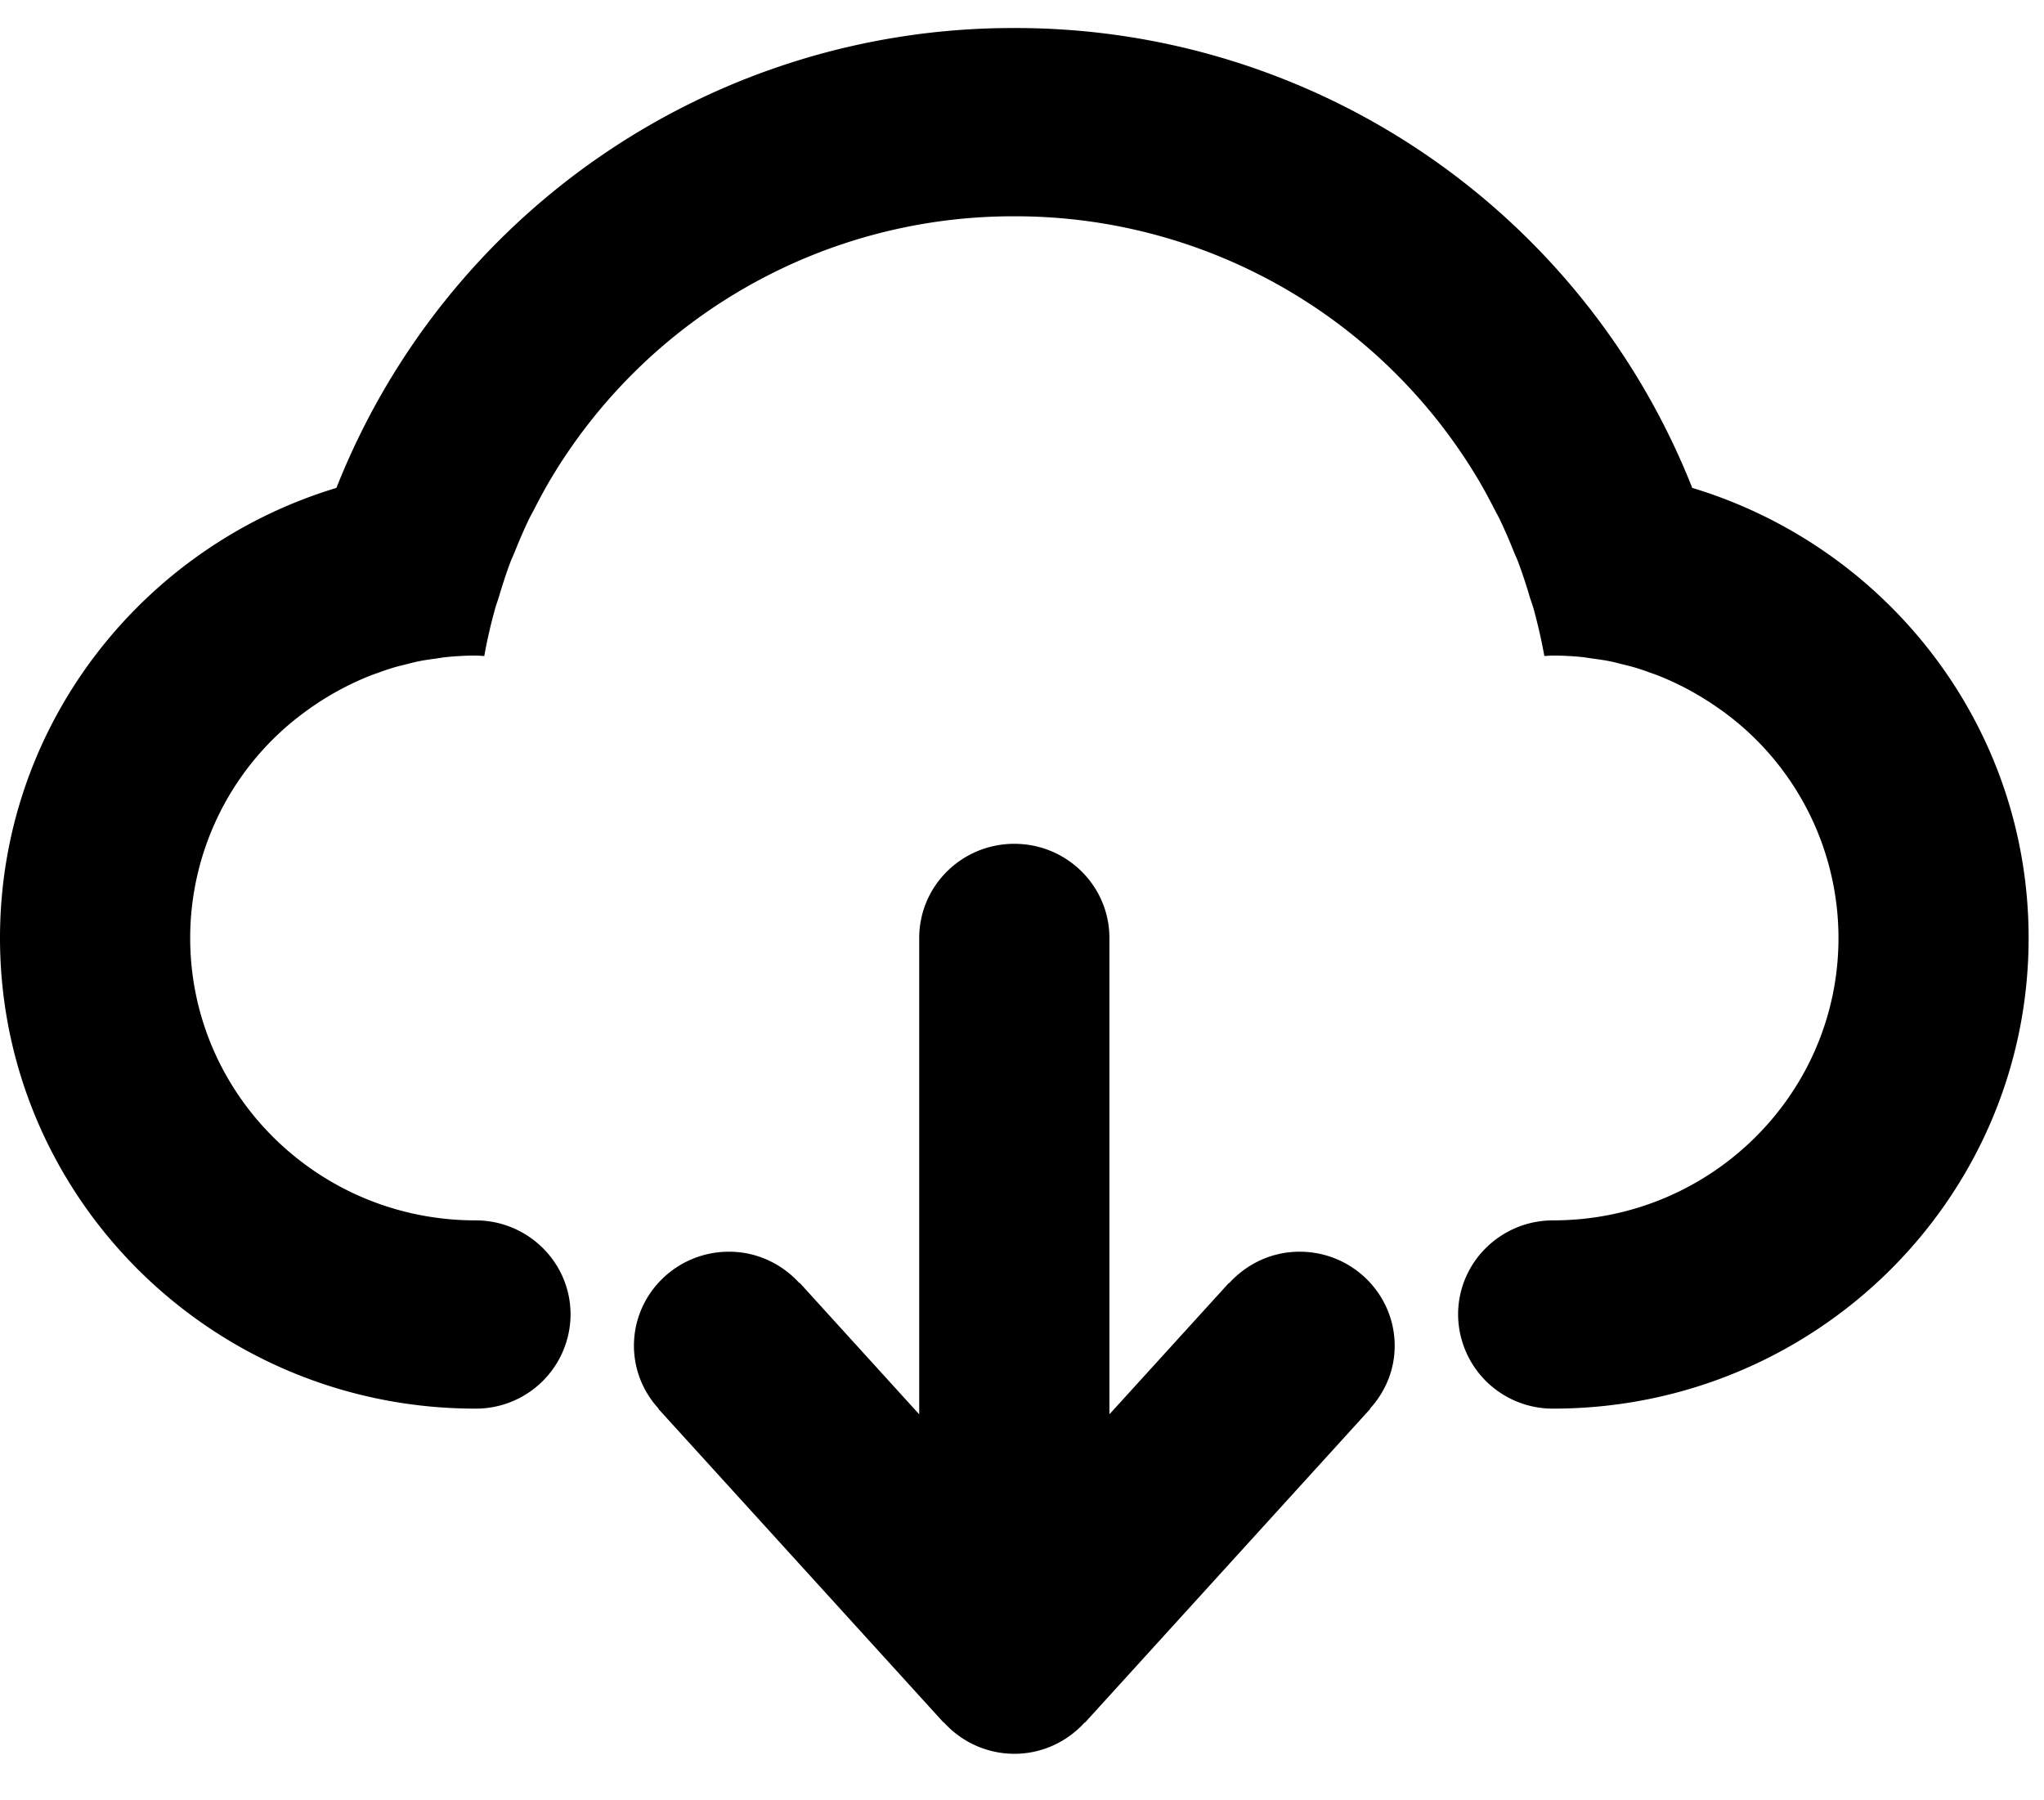<svg xmlns="http://www.w3.org/2000/svg" width="42" height="37"><path d="M31.915 28.95a1.944 1.944 0 0 1-1.954-1.935c0-1.068.874-1.934 1.954-1.934 3.237 0 5.862-2.599 5.862-5.804a5.762 5.762 0 0 0-2.367-4.652l-.027-.019a6.192 6.192 0 0 0-.837-.51l-.108-.052a5.956 5.956 0 0 0-.366-.16 4.56 4.56 0 0 0-.164-.059 4.783 4.783 0 0 0-.338-.113c-.076-.022-.153-.04-.23-.059-.099-.025-.198-.051-.298-.07-.106-.02-.214-.034-.321-.049-.078-.011-.154-.025-.232-.032a6.06 6.06 0 0 0-.574-.029c-.062 0-.121.007-.182.009-.059-.33-.134-.656-.222-.974-.022-.079-.051-.153-.075-.231a10.935 10.935 0 0 0-.237-.717c-.026-.071-.059-.139-.088-.209a10.509 10.509 0 0 0-.308-.705c-.027-.055-.058-.108-.086-.163-.123-.24-.25-.477-.39-.707a11.065 11.065 0 0 0-9.485-5.331 11.065 11.065 0 0 0-9.485 5.331c-.139.23-.267.467-.389.707-.028.055-.06.108-.087.163-.112.23-.212.467-.308.705-.028.07-.061.138-.088.209-.089.235-.164.475-.237.717-.023.078-.053.152-.074.231-.089.318-.164.644-.223.974-.061-.002-.12-.009-.181-.009-.194 0-.386.011-.575.029-.078.007-.154.021-.232.032-.107.015-.215.029-.321.049-.1.019-.199.045-.297.07-.077.019-.155.037-.231.059a5.151 5.151 0 0 0-.338.113 4.56 4.56 0 0 0-.164.059 5.956 5.956 0 0 0-1.311.722l-.026.019a5.759 5.759 0 0 0-2.367 4.652c0 3.205 2.624 5.804 5.862 5.804 1.079 0 1.954.866 1.954 1.934A1.944 1.944 0 0 1 9.77 28.95C4.374 28.95 0 24.619 0 19.277c0-4.358 2.911-8.04 6.913-9.25A14.944 14.944 0 0 1 20.842.576a14.946 14.946 0 0 1 13.93 9.451c4.001 1.21 6.912 4.892 6.912 9.25 0 5.342-4.374 9.673-9.769 9.673zM14.98 25.725c.577 0 1.09.253 1.447.646l.006-.005 2.455 2.701v-9.79c0-1.069.875-1.935 1.954-1.935s1.954.866 1.954 1.935v9.79l2.456-2.701.005.005c.358-.393.87-.646 1.447-.646 1.079 0 1.954.867 1.954 1.935 0 .498-.195.947-.507 1.29l.005.005-5.862 6.448-.005-.004c-.357.393-.87.645-1.447.645a1.952 1.952 0 0 1-1.447-.645l-.005.004-5.862-6.448.005-.005a1.91 1.91 0 0 1-.507-1.29c0-1.068.875-1.935 1.954-1.935z"/></svg>